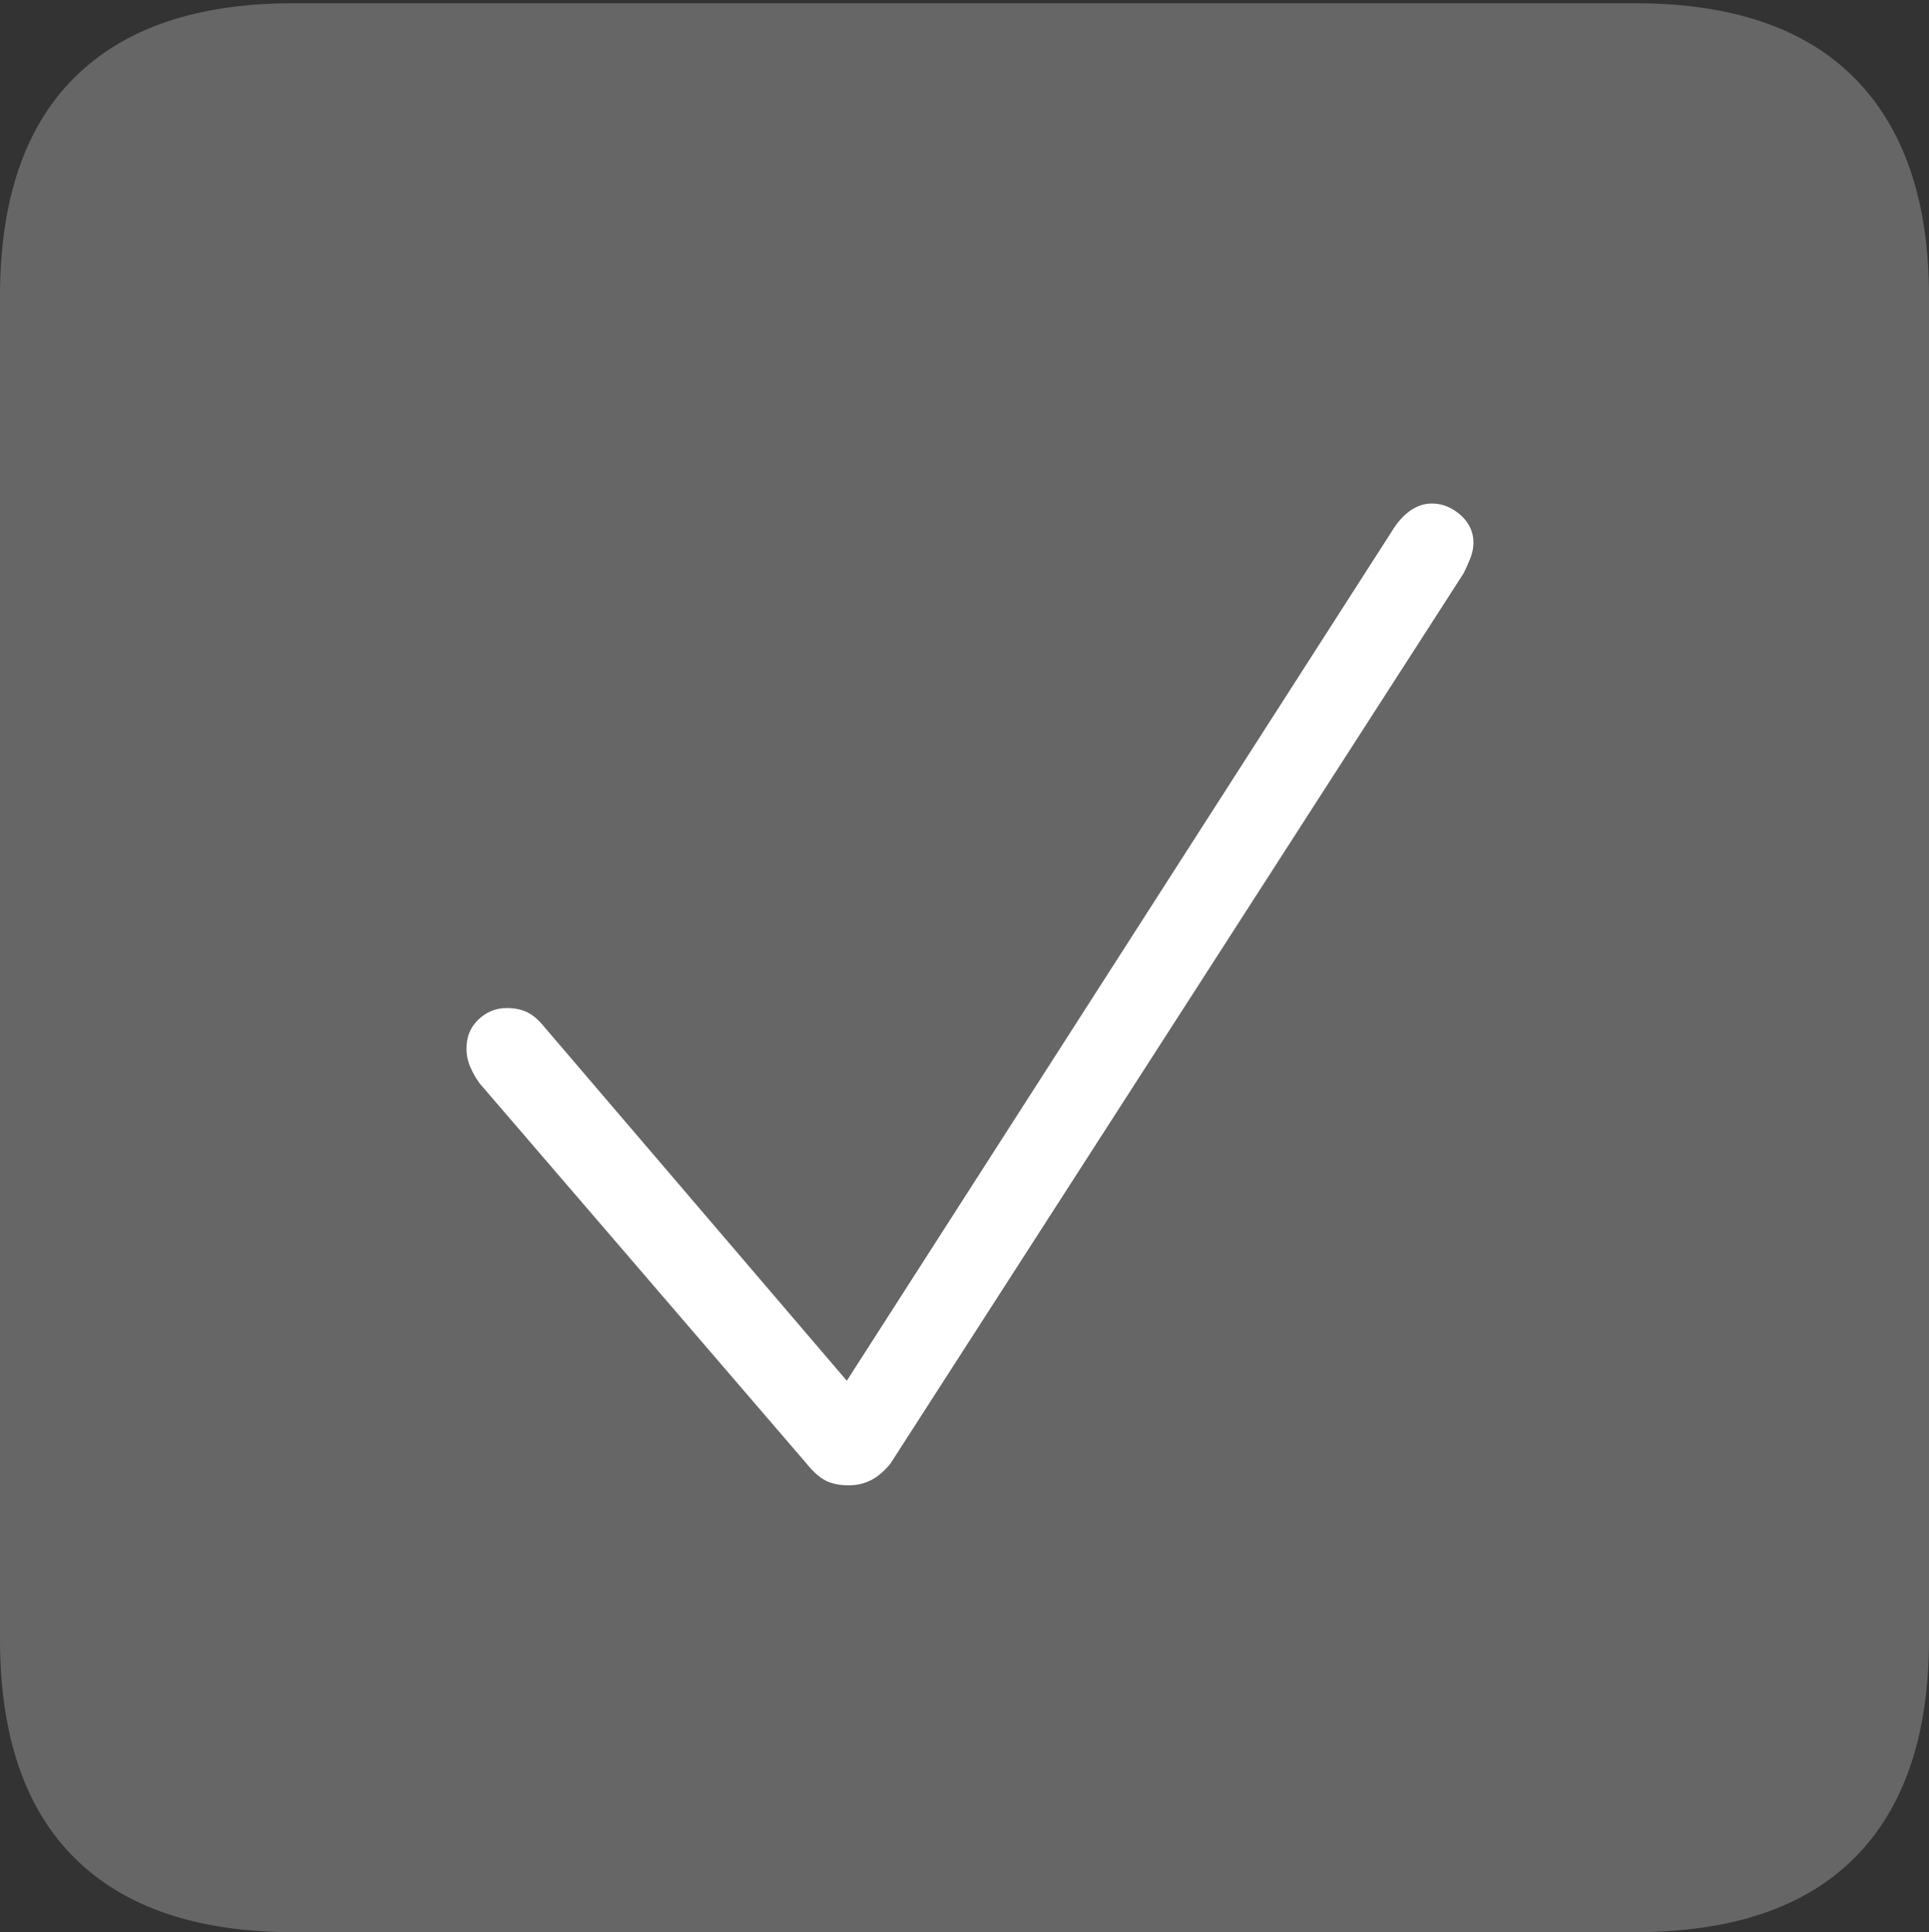 <?xml version="1.0" encoding="UTF-8"?>
<!--Generator: Apple Native CoreSVG 175-->
<!DOCTYPE svg
PUBLIC "-//W3C//DTD SVG 1.1//EN"
       "http://www.w3.org/Graphics/SVG/1.1/DTD/svg11.dtd">
<svg version="1.1" xmlns="http://www.w3.org/2000/svg" xmlns:xlink="http://www.w3.org/1999/xlink" width="17.285" height="17.314">
 <rect width="100%" height="100%" fill="#333333" stroke="none"/>
 <g>
  <rect height="17.314" opacity="0" width="17.285" x="0" y="0"/>
  <path d="M2.627 17.314L14.648 17.314Q15.957 17.314 16.621 16.645Q17.285 15.977 17.285 14.688L17.285 2.656Q17.285 1.377 16.621 0.703Q15.957 0.029 14.648 0.029L2.627 0.029Q1.338 0.029 0.669 0.693Q0 1.357 0 2.656L0 14.688Q0 15.986 0.669 16.65Q1.338 17.314 2.627 17.314Z" fill="rgba(255,255,255,0.25)"/>
  <path d="M7.607 13.31Q7.48 13.31 7.397 13.267Q7.314 13.223 7.227 13.115L4.297 9.707Q4.248 9.639 4.214 9.561Q4.18 9.482 4.18 9.395Q4.18 9.238 4.287 9.136Q4.395 9.033 4.541 9.033Q4.648 9.033 4.727 9.072Q4.805 9.111 4.883 9.209L7.588 12.373L12.5 4.717Q12.646 4.512 12.832 4.512Q12.969 4.512 13.086 4.614Q13.203 4.717 13.203 4.863Q13.203 4.932 13.174 5.005Q13.145 5.078 13.115 5.137L7.979 13.115Q7.9 13.213 7.808 13.262Q7.715 13.31 7.607 13.31Z" fill="#ffffff"/>
 </g>
</svg>
